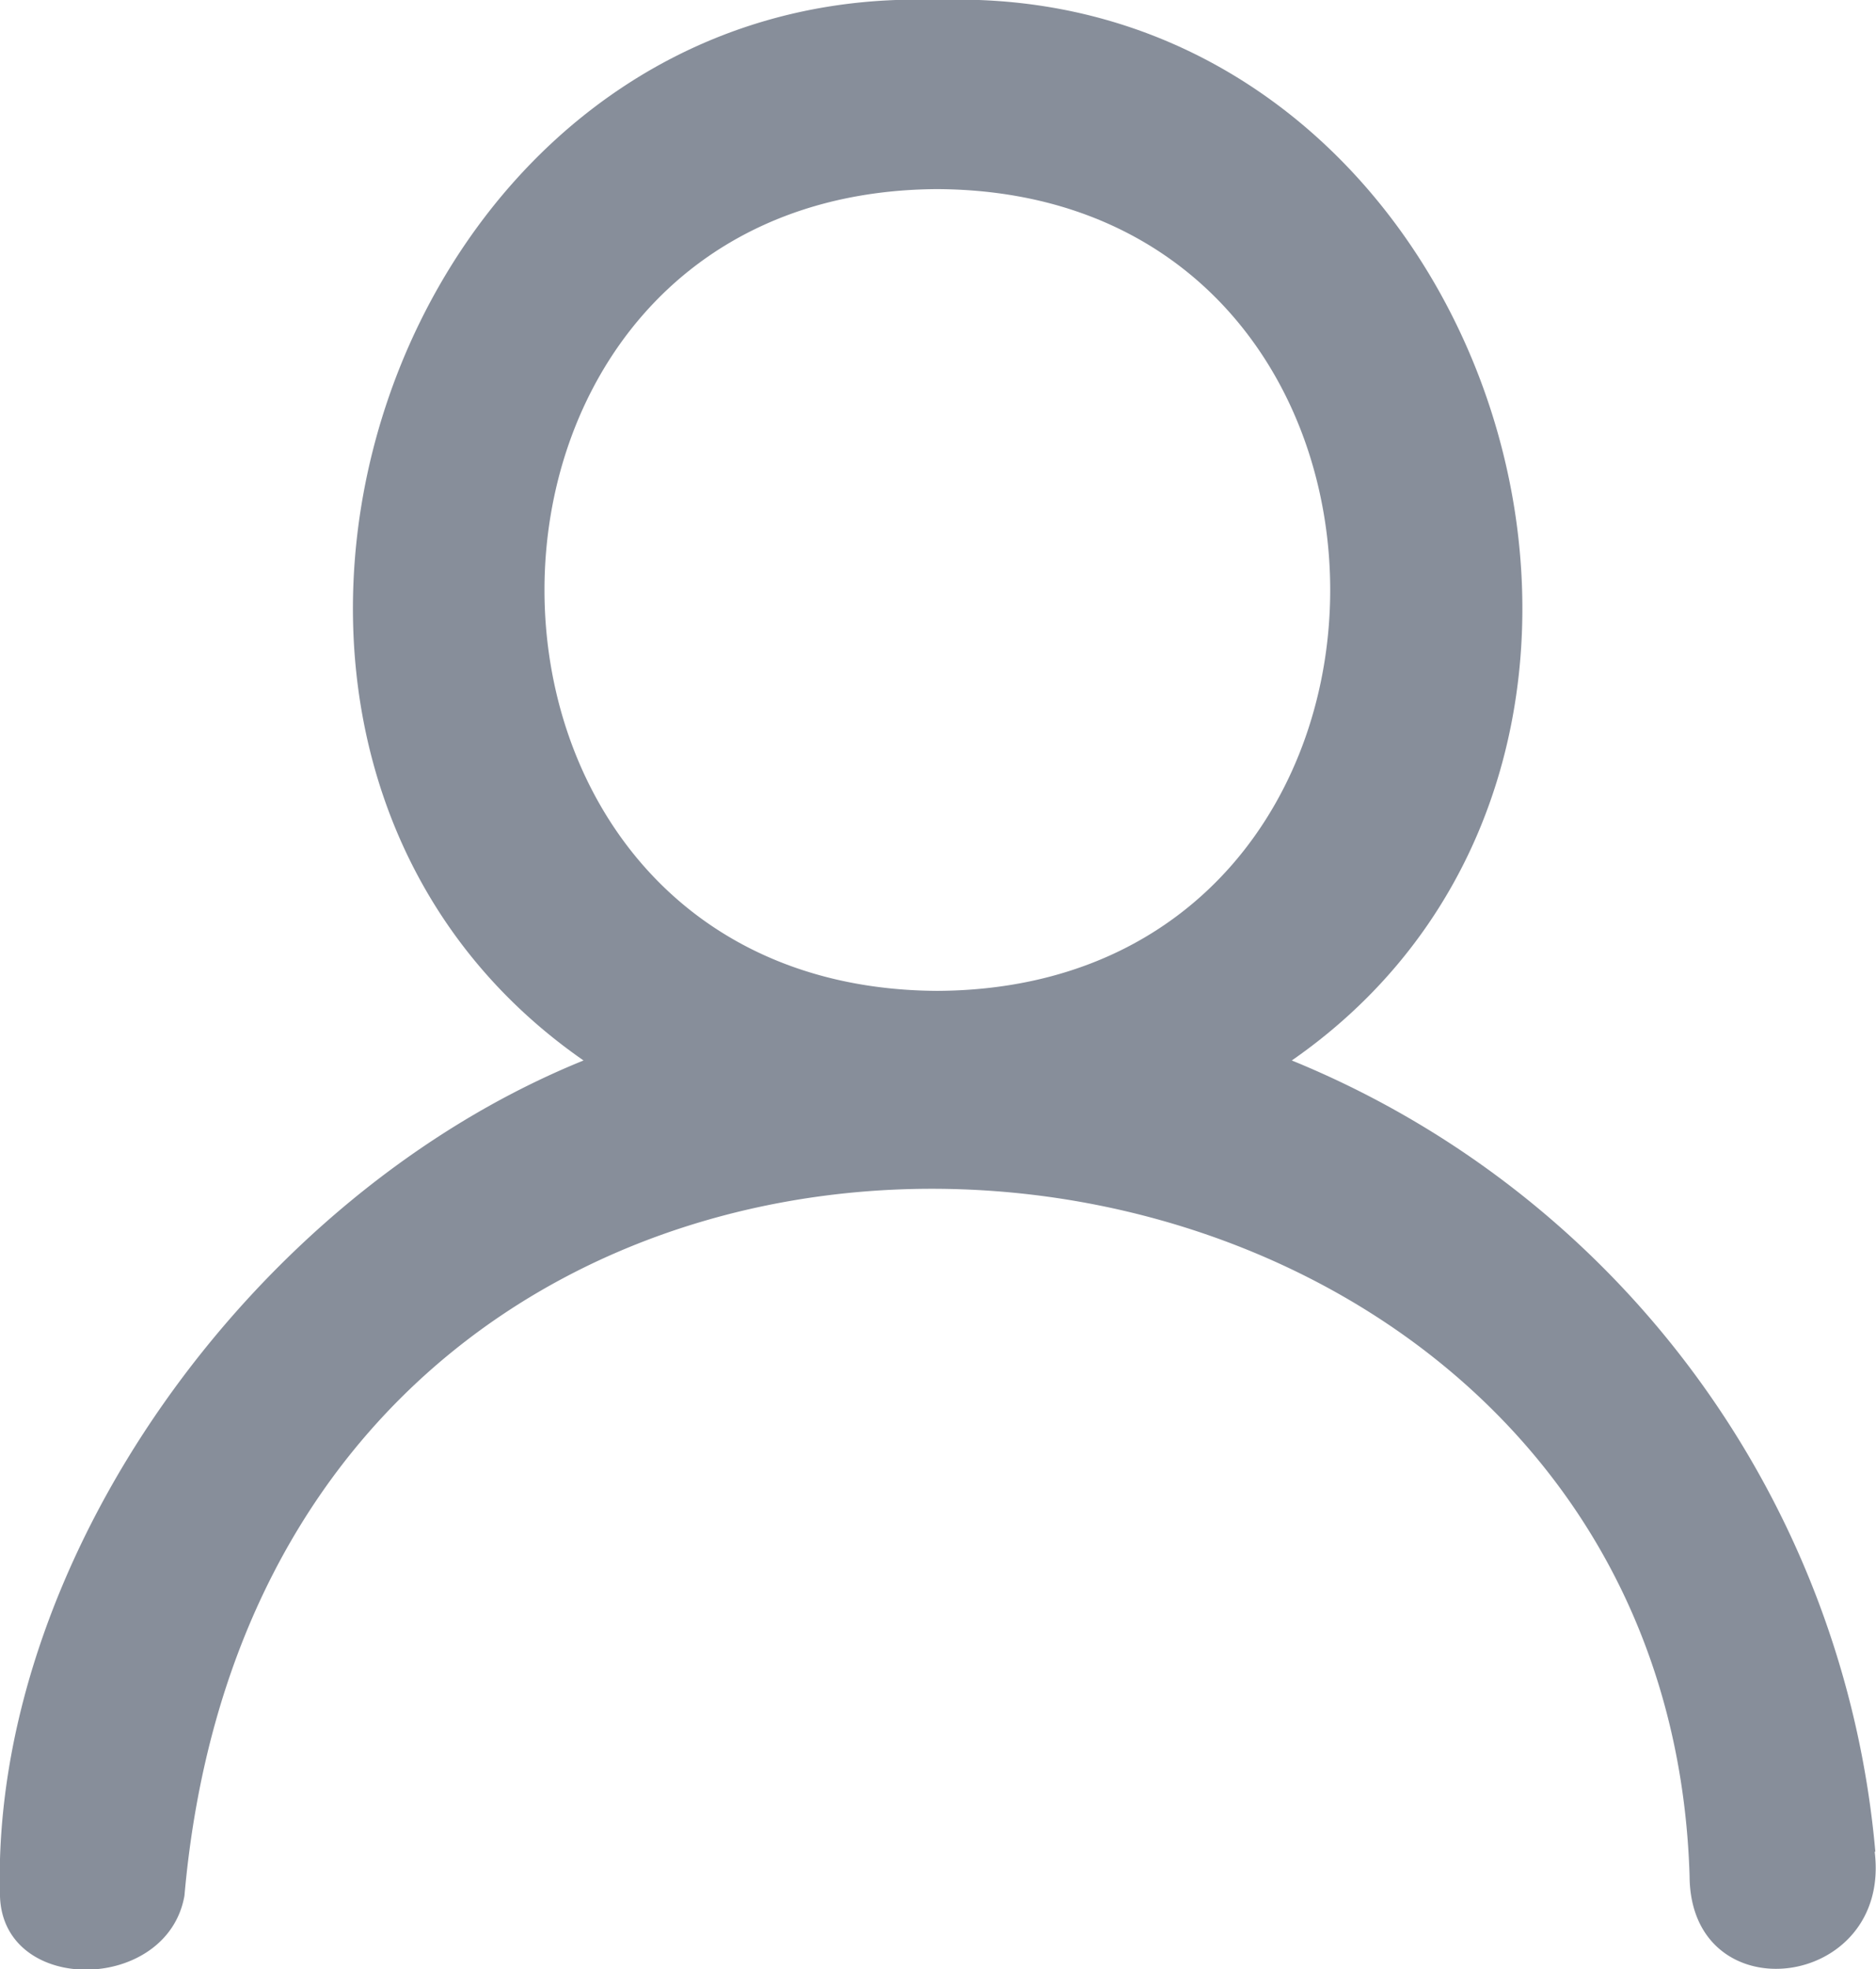 <svg xmlns="http://www.w3.org/2000/svg" viewBox="0 0 28.58 29.99"><path d="M28.57 28.2a14.382 14.382 0 00-8.89-12.05C26.48 11.43 22.72-.3 14.28 0 5.85-.3 2.09 11.43 8.89 16.15 3.81 18.21-.15 23.81 0 28.88c.05 1.51 2.55 1.47 2.81-.01 1.34-15.18 22.53-13.41 22.93-.3.01 2.12 3.08 1.74 2.82-.37zM14.28 15.09c-7.98-.04-7.98-12.17 0-12.21 7.98.04 7.98 12.17 0 12.21z" fill="#878e9a"/></svg>